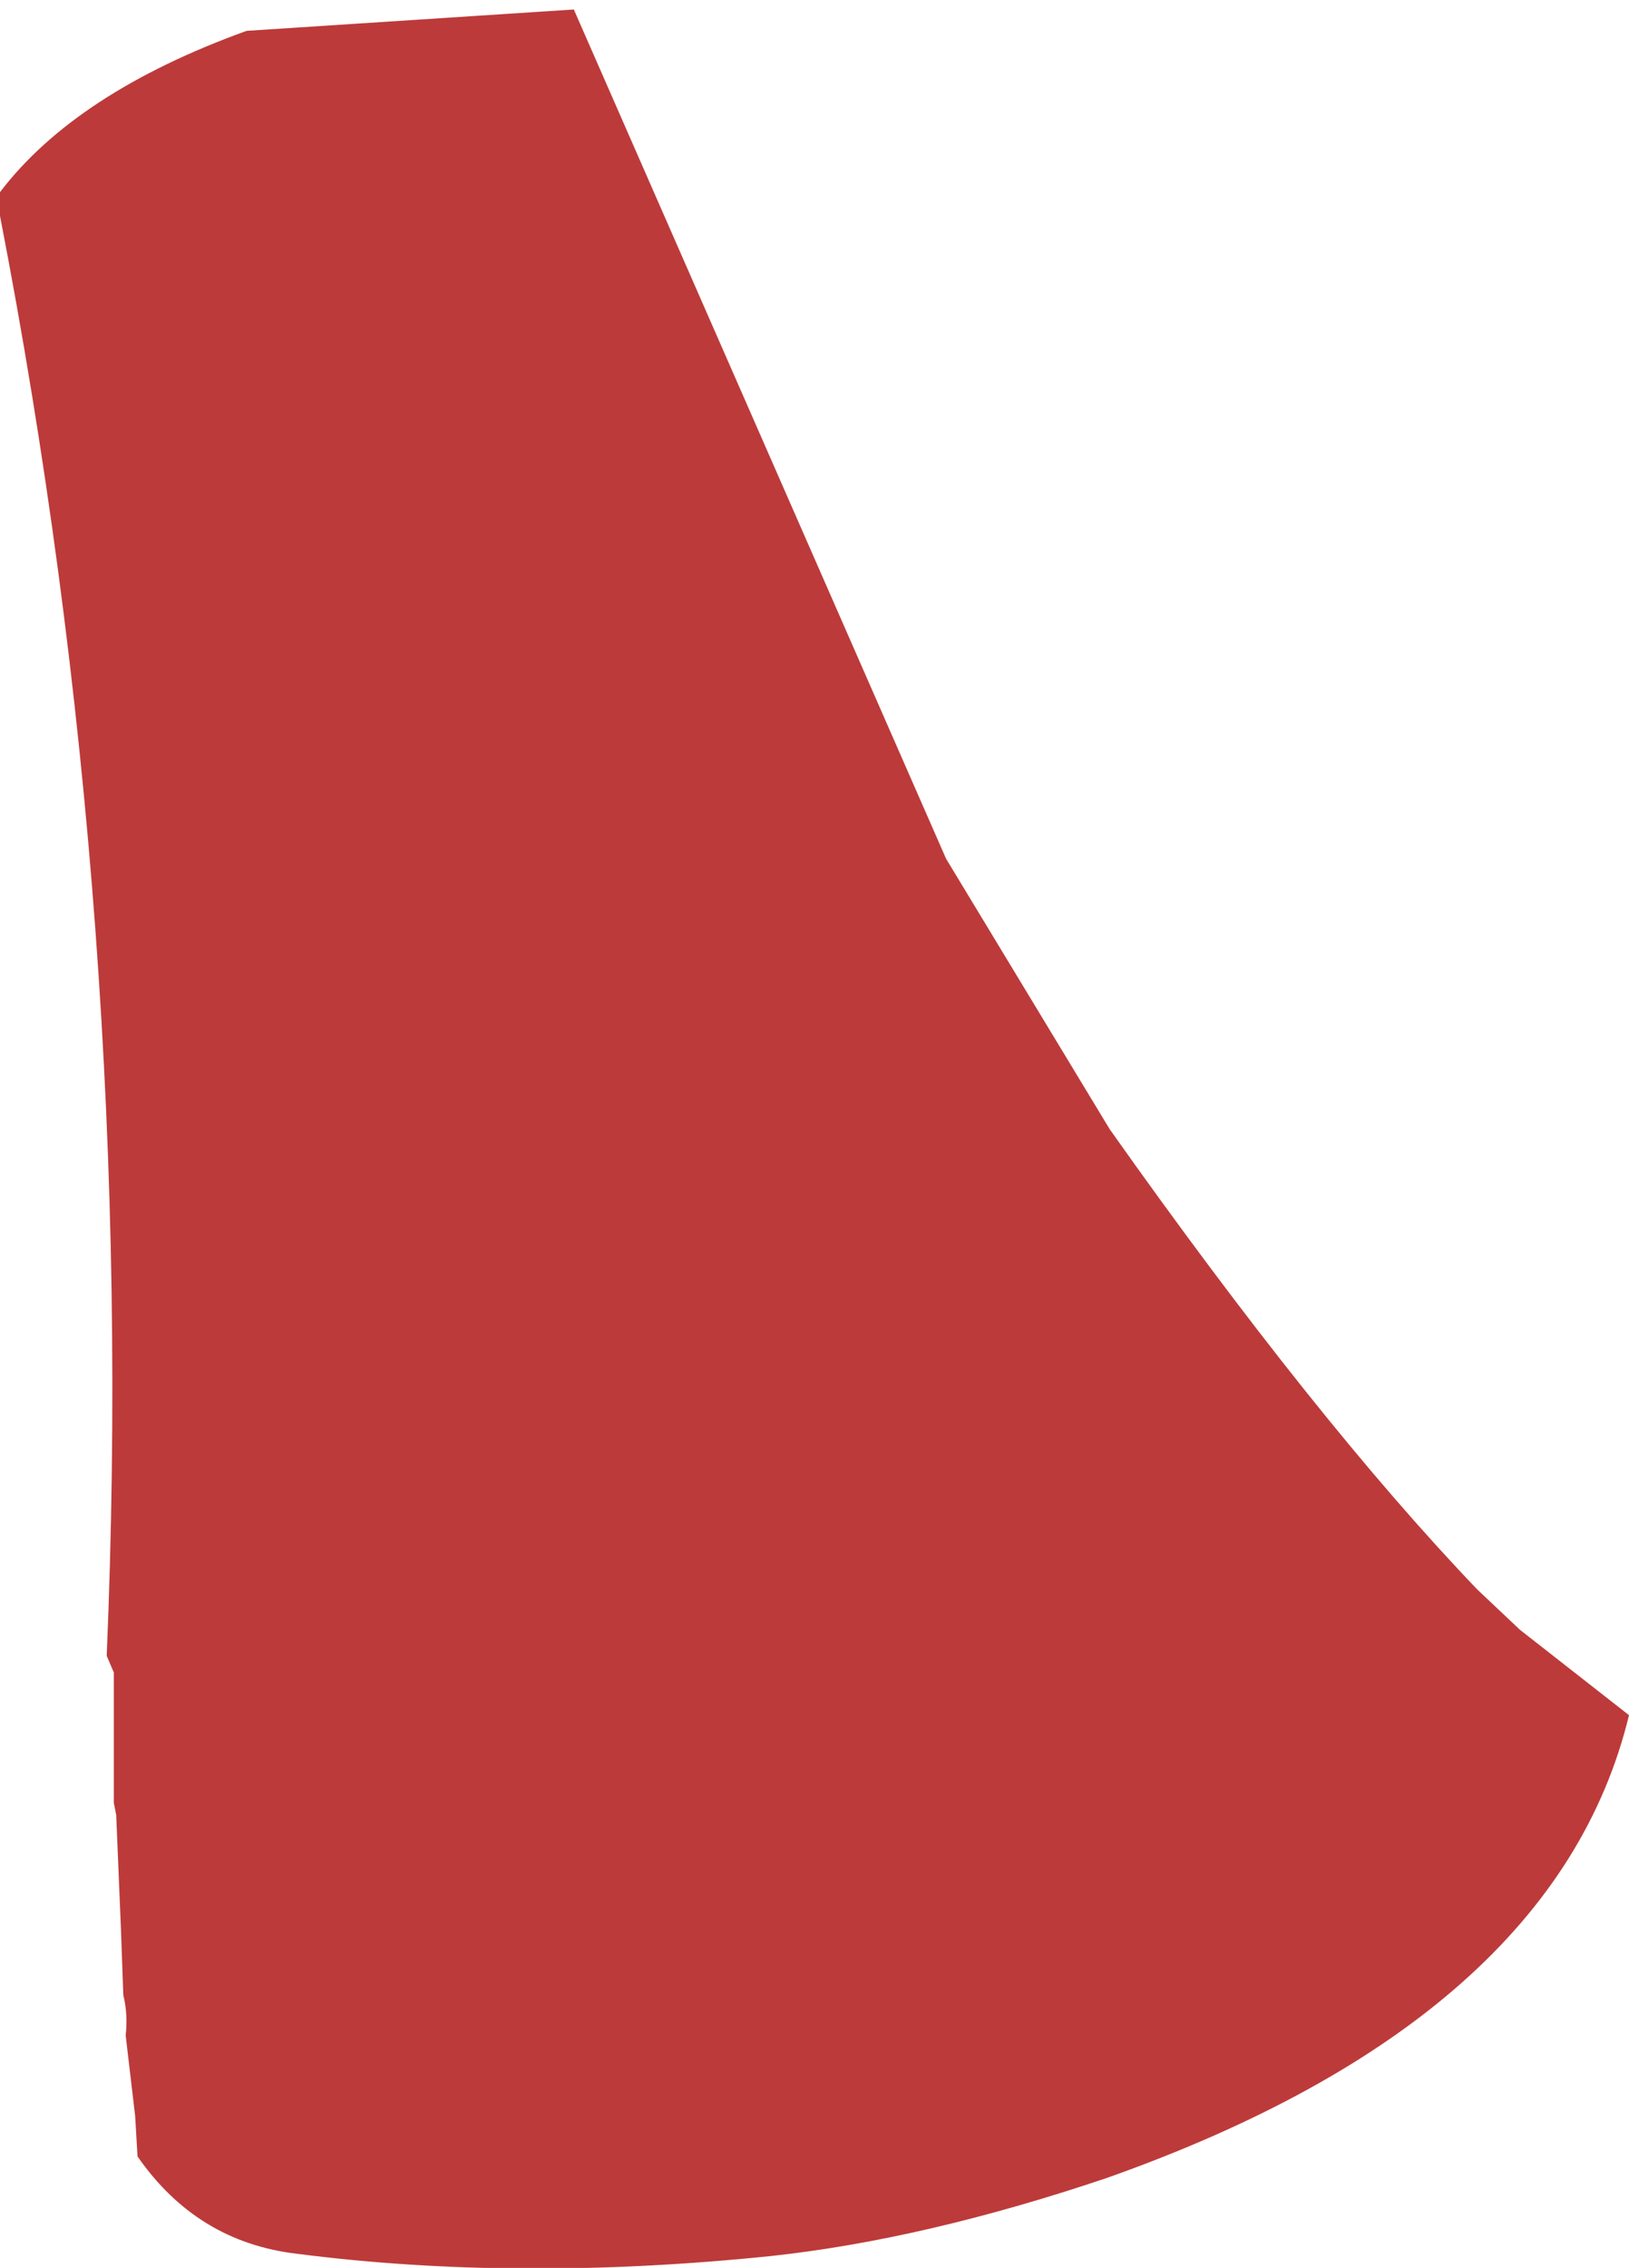 <?xml version="1.0" encoding="UTF-8" standalone="no"?>
<svg xmlns:xlink="http://www.w3.org/1999/xlink" height="47.8px" width="34.35px" xmlns="http://www.w3.org/2000/svg">
  <g transform="matrix(1.0, 0.0, 0.0, 1.0, 17.15, 23.9)">
    <path d="M-14.9 11.0 Q-14.25 -4.4 -17.15 -19.35 L-17.15 -19.85 Q-15.55 -21.95 -11.95 -23.25 L-5.05 -23.7 2.8 -5.8 6.25 -0.1 Q10.6 6.05 14.0 9.6 L14.9 10.45 17.2 12.25 Q15.65 18.65 6.2 22.0 2.35 23.3 -0.9 23.65 -6.25 24.2 -10.9 23.6 -13.0 23.35 -14.25 21.55 L-14.3 20.7 -14.5 19.0 Q-14.45 18.55 -14.55 18.15 L-14.6 16.75 -14.7 14.35 -14.75 14.1 -14.75 11.35 -14.9 11.0" fill="#bd3a3a" fill-rule="evenodd" stroke="none"/>
  </g>
</svg>
